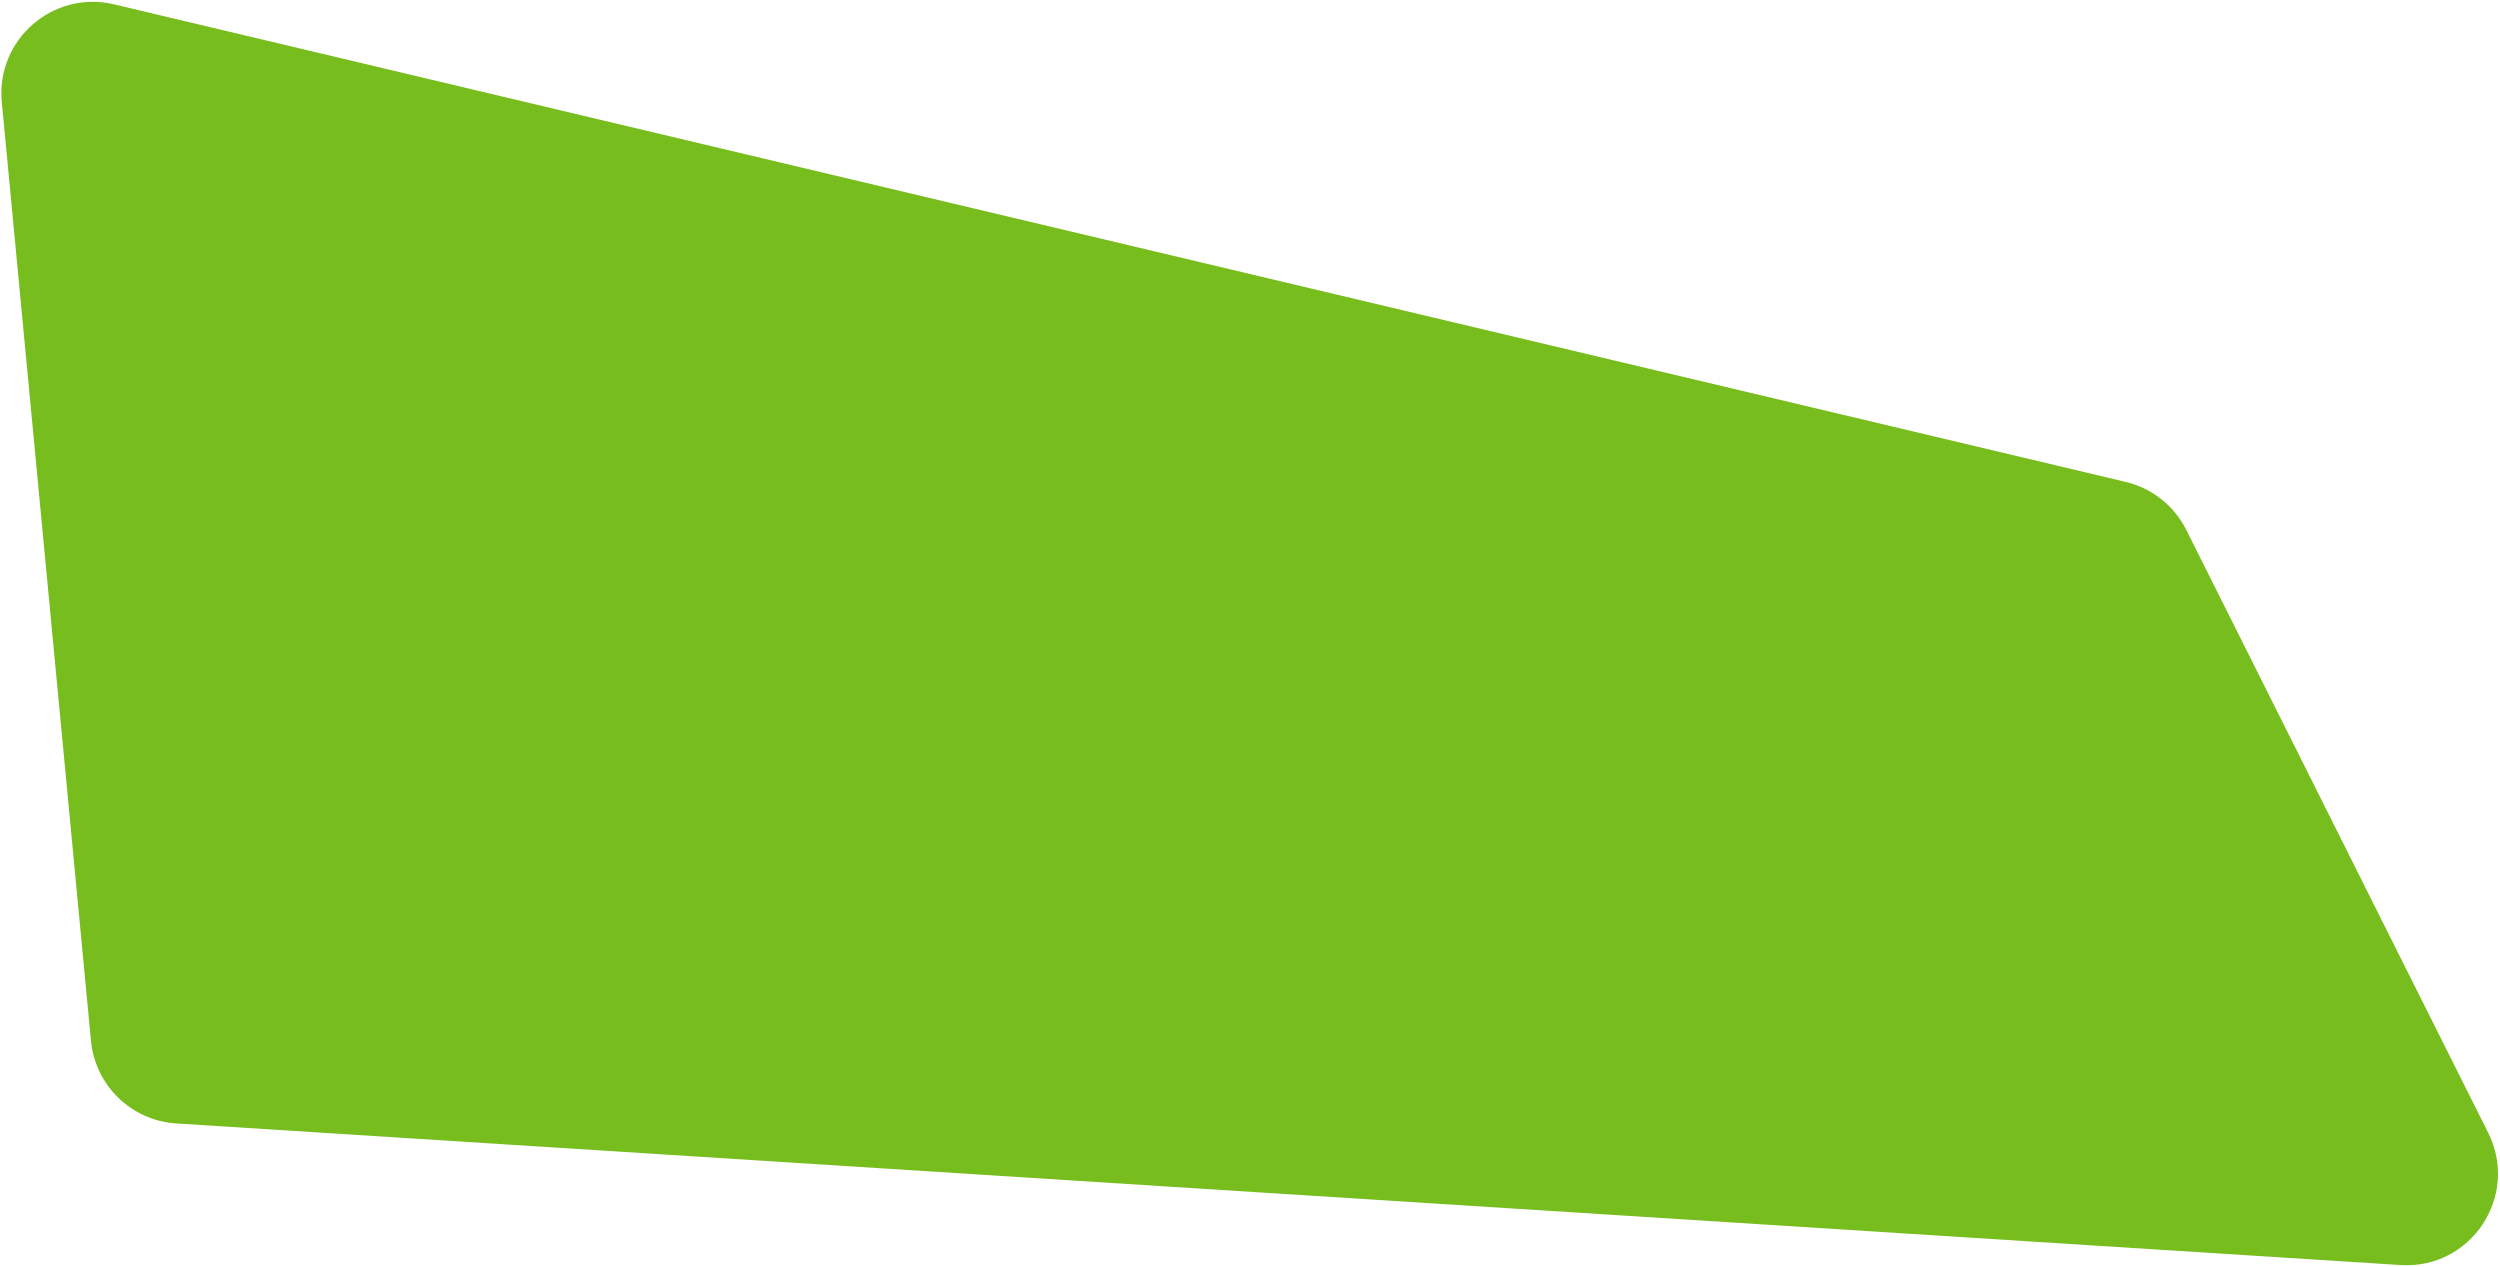 <svg _ngcontent-ppy-c12="" width="1093" height="554" viewBox="0 0 1093 554" fill="none" xmlns="http://www.w3.org/2000/svg"><path _ngcontent-ppy-c12="" d="M0.782 44.602C-1.81 17.321 23.179 -4.429 49.842 1.901L929.333 210.687C940.848 213.421 950.561 221.113 955.86 231.696L1087.83 495.248C1101.65 522.848 1080.33 555.038 1049.52 553.077L77.052 491.168C57.435 489.919 41.632 474.601 39.773 455.032L0.782 44.602Z" fill="#76BD1D"/></svg>